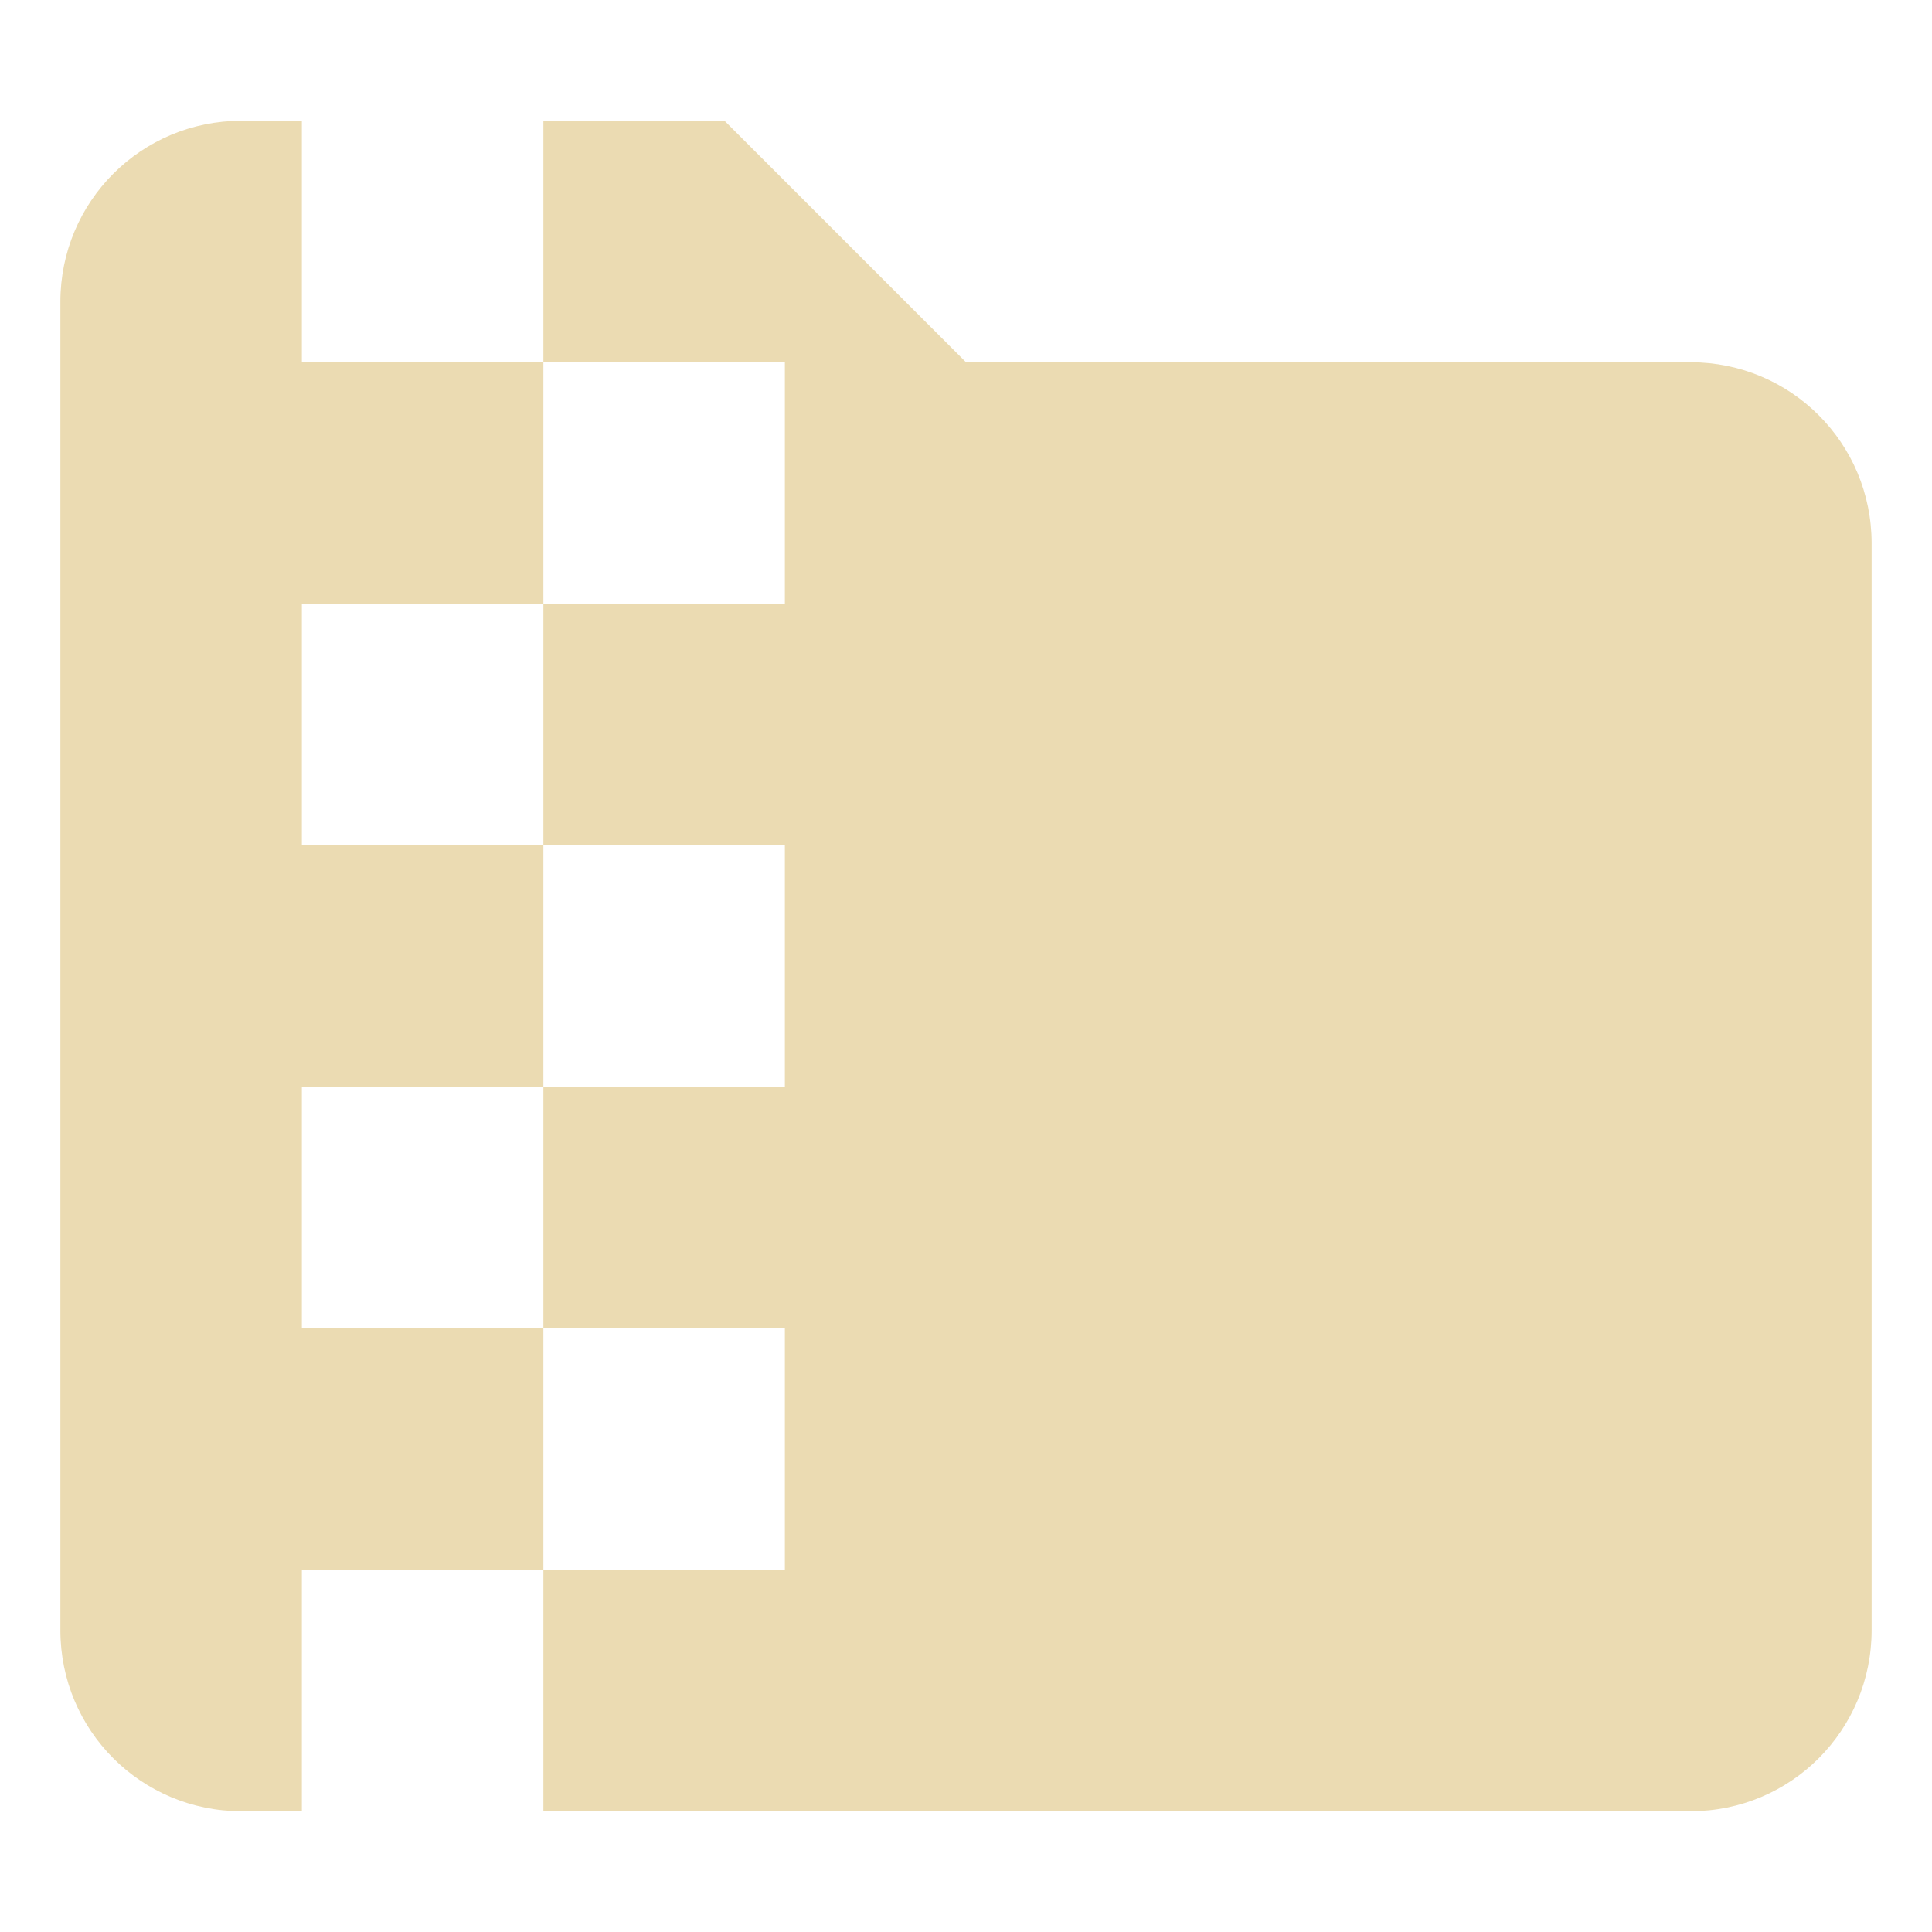 <svg width="16" height="16" version="1.1" xmlns="http://www.w3.org/2000/svg">
  <defs>
    <style id="current-color-scheme" type="text/css">.ColorScheme-Text { color:#ebdbb2; } .ColorScheme-Highlight { color:#458588; }</style>
  </defs>
  <path class="ColorScheme-Text" d="m2 1c-0.831 0-1.5 0.669-1.5 1.5v11c0 0.831 0.669 1.5 1.5 1.5h0.5v-2h2v-2h-2v-2h2v-2h-2v-2h2v-2h-2v-2zm2.5 2h2v2h-2v2h2v2h-2v2h2v2h-2v2h9.5c0.831 0 1.5-0.669 1.5-1.5v-9c0-0.831-0.669-1.5-1.5-1.5h-6l-2-2h-1.5z" fill="currentColor"/>
</svg>
